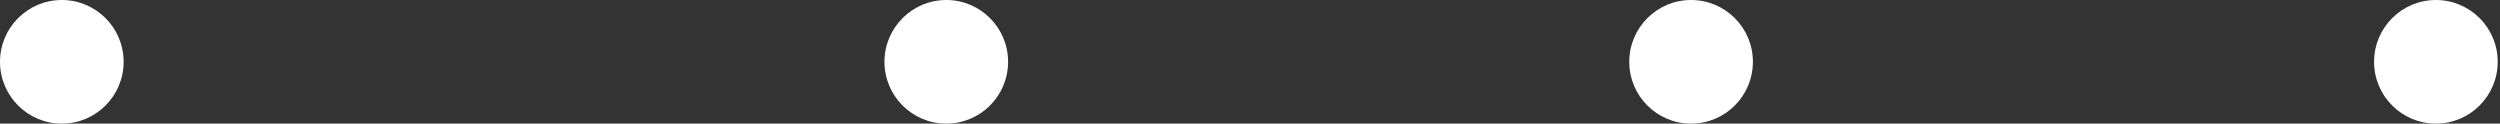 <svg width="182" height="9" viewBox="0 0 182 9" fill="none" xmlns="http://www.w3.org/2000/svg">
<rect x="0" y="0" width="182" height="9" fill="#333333" stroke="none"/>
<path d="M9 4.5C9 6.985 6.985 9 4.5 9C2.015 9 0 6.985 0 4.5C0 2.015 2.015 0 4.5 0C6.985 0 9 2.015 9 4.5Z" fill="white"/>
<path d="M73.389 4.5C73.389 6.985 71.374 9 68.889 9C66.403 9 64.389 6.985 64.389 4.5C64.389 2.015 66.403 0 68.889 0C71.374 0 73.389 2.015 73.389 4.5Z" fill="white"/>
<path d="M127.611 4.5C127.611 6.985 125.597 9 123.111 9C120.626 9 118.611 6.985 118.611 4.5C118.611 2.015 120.626 0 123.111 0C125.597 0 127.611 2.015 127.611 4.5Z" fill="white"/>
<path d="M181.833 4.5C181.833 6.985 179.819 9 177.333 9C174.848 9 172.833 6.985 172.833 4.5C172.833 2.015 174.848 0 177.333 0C179.819 0 181.833 2.015 181.833 4.5Z" fill="white"/>
</svg>

